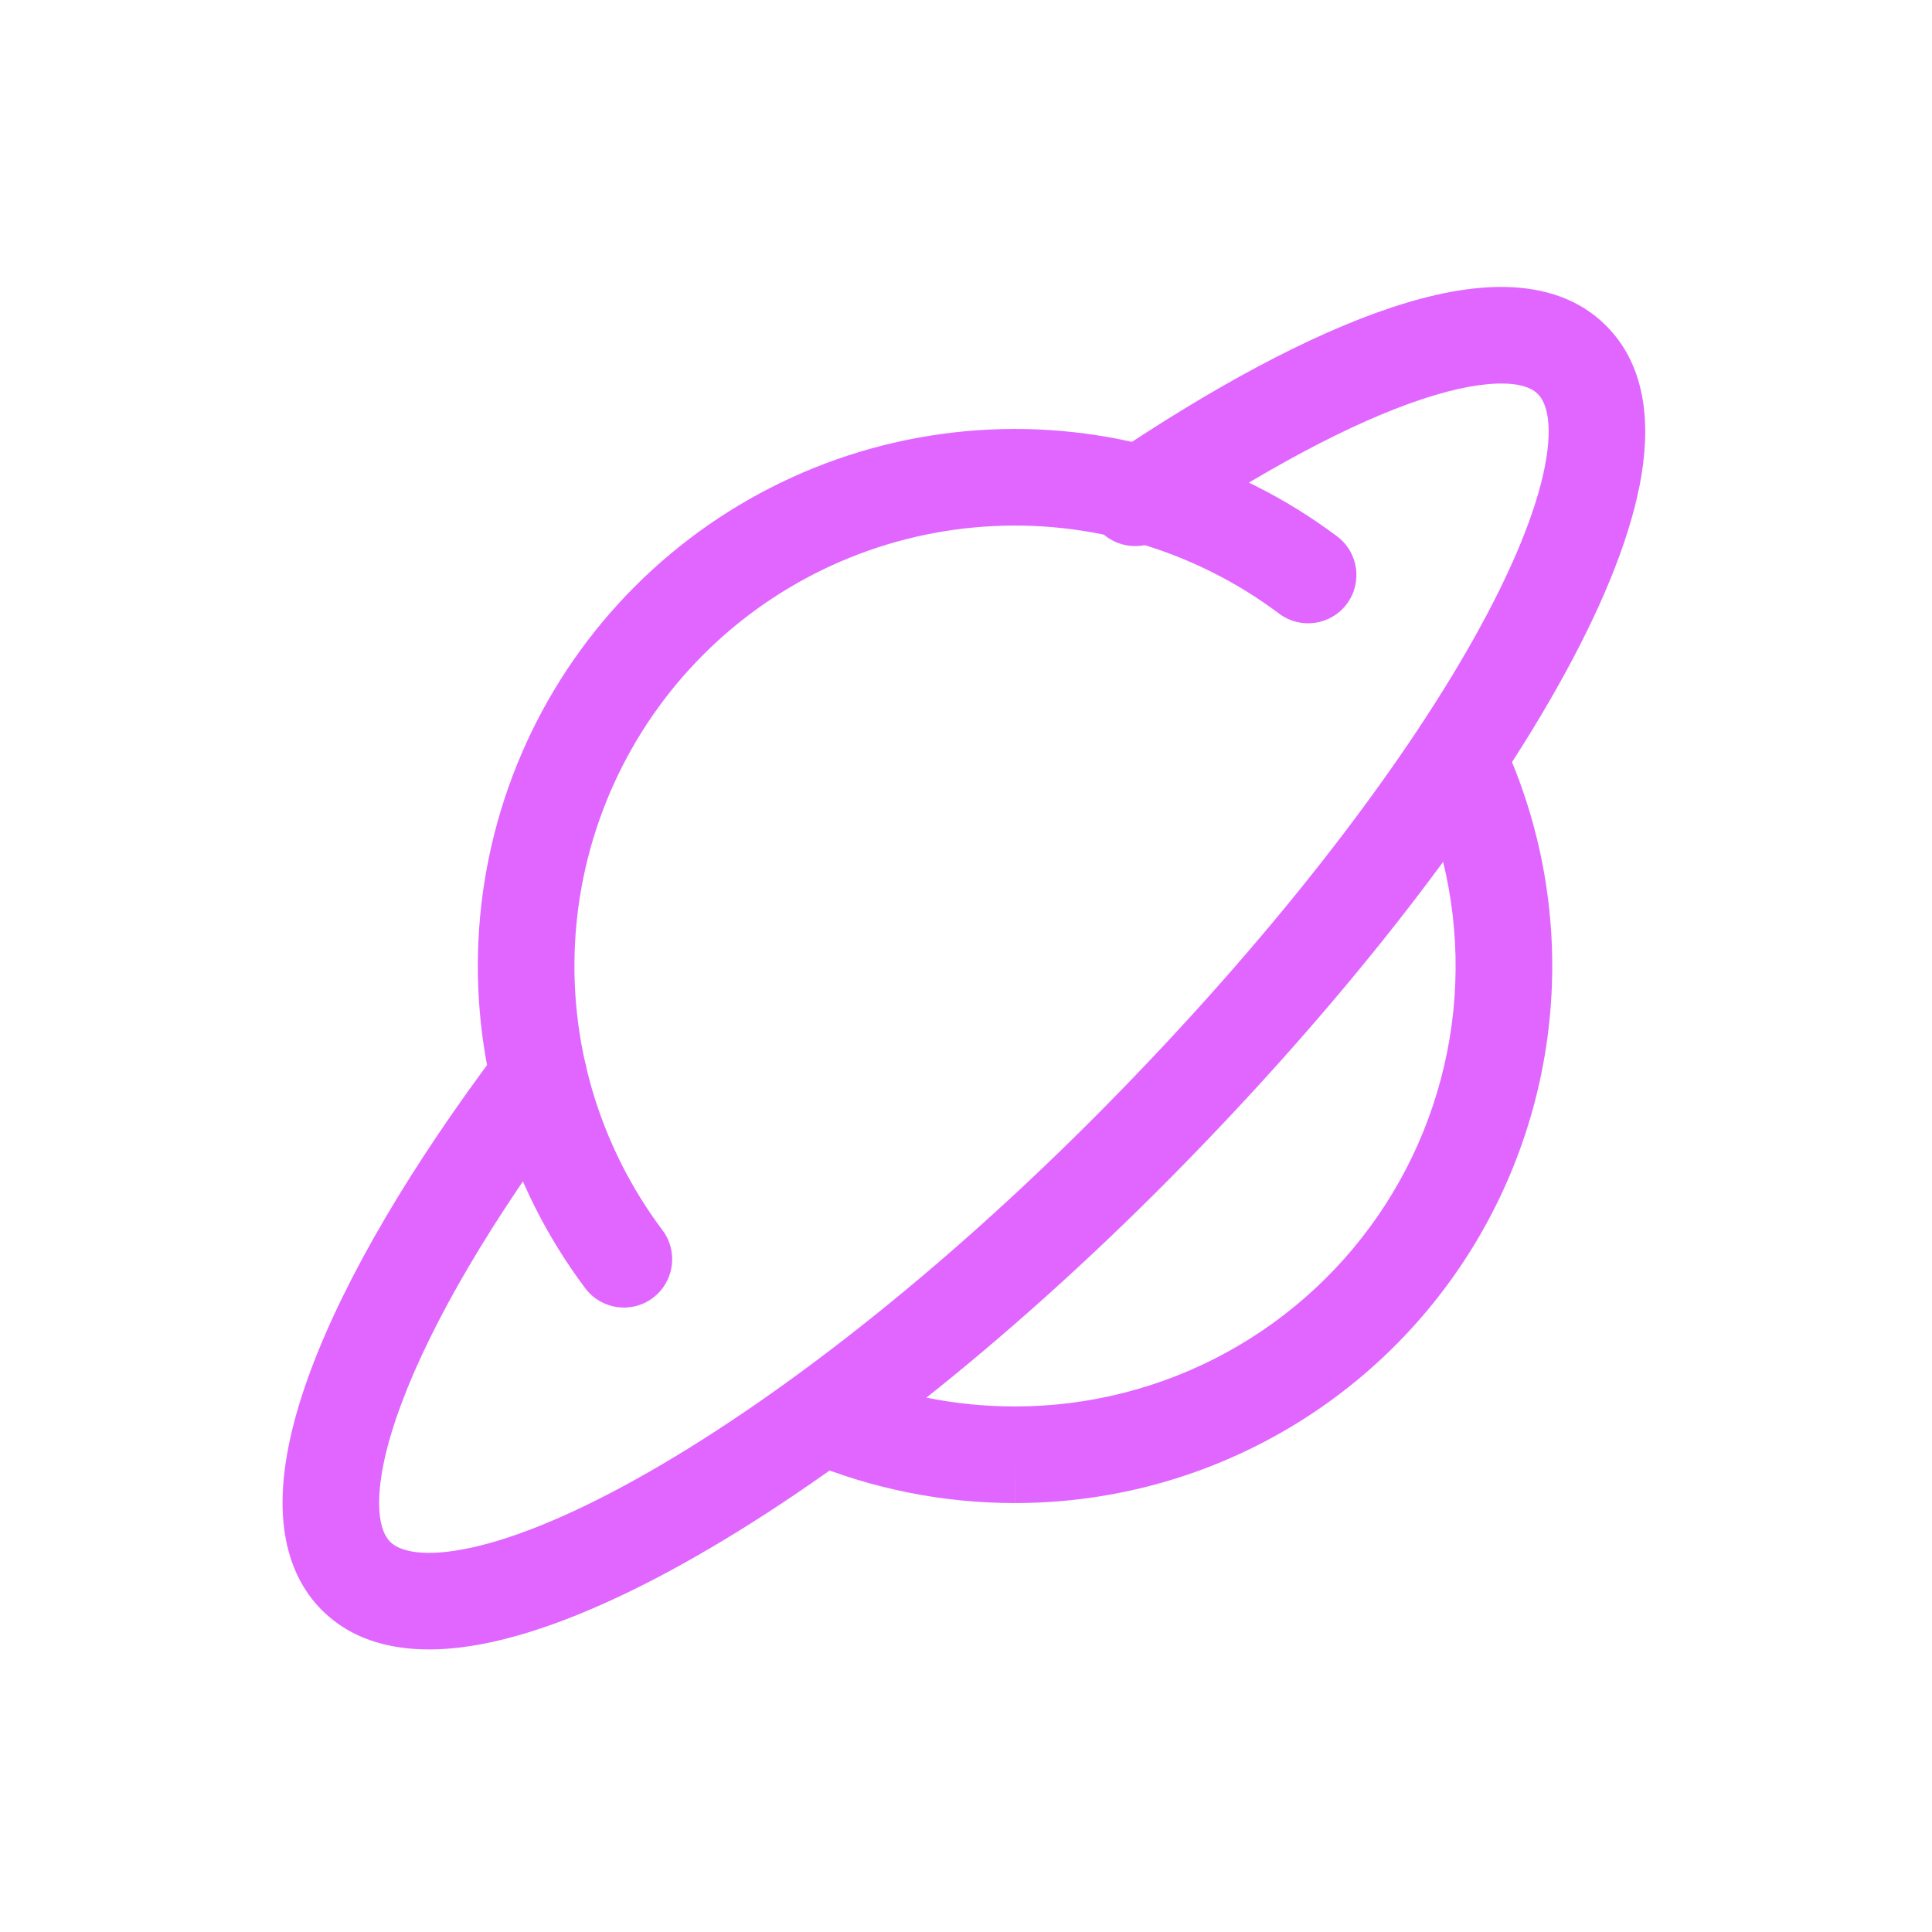 <svg width="48" height="48" viewBox="0 0 48 48" fill="none" xmlns="http://www.w3.org/2000/svg">
<g clip-path="url(#clip0_2662_7653)">
<path fill-rule="evenodd" clip-rule="evenodd" d="M39.909 8.098C39.239 7.419 38.349 7.157 37.454 7.131C36.568 7.105 35.587 7.303 34.572 7.64C32.538 8.315 30.109 9.632 27.53 11.372C26.981 11.743 26.836 12.489 27.207 13.038C27.577 13.588 28.323 13.733 28.872 13.362C31.369 11.678 33.591 10.494 35.328 9.918C36.198 9.629 36.882 9.515 37.384 9.53C37.875 9.544 38.095 9.676 38.202 9.785L38.202 9.785L38.209 9.791C38.387 9.969 38.606 10.447 38.38 11.597C38.163 12.703 37.58 14.146 36.626 15.848C34.726 19.238 31.498 23.402 27.421 27.528C23.35 31.647 19.189 34.871 15.792 36.757C14.086 37.704 12.635 38.279 11.521 38.49C10.363 38.709 9.875 38.487 9.694 38.306C9.567 38.179 9.414 37.906 9.42 37.305C9.425 36.7 9.594 35.886 9.973 34.872C10.728 32.85 12.221 30.283 14.345 27.467C14.744 26.938 14.639 26.185 14.11 25.786C13.581 25.387 12.828 25.493 12.429 26.022C10.23 28.937 8.591 31.713 7.725 34.032C7.293 35.189 7.029 36.295 7.02 37.283C7.011 38.275 7.262 39.268 7.997 40.003C9.03 41.036 10.547 41.117 11.968 40.848C13.435 40.57 15.141 39.864 16.957 38.856C20.603 36.831 24.942 33.45 29.128 29.215C33.307 24.986 36.685 20.651 38.72 17.022C39.733 15.215 40.449 13.519 40.736 12.06C41.013 10.646 40.942 9.134 39.909 8.098Z" fill="#E066FF"/>
<path fill-rule="evenodd" clip-rule="evenodd" d="M31.78 15.246C29.673 13.665 27.066 12.898 24.439 13.085C21.811 13.271 19.339 14.4 17.476 16.262C15.614 18.125 14.486 20.597 14.299 23.224C14.112 25.852 14.88 28.459 16.46 30.566C16.858 31.096 16.75 31.848 16.22 32.246C15.69 32.644 14.938 32.536 14.54 32.006C12.613 29.436 11.677 26.258 11.905 23.054C12.133 19.851 13.508 16.836 15.779 14.565C18.05 12.294 21.065 10.918 24.268 10.691C27.472 10.463 30.651 11.399 33.22 13.326C33.75 13.723 33.858 14.476 33.46 15.006C33.062 15.536 32.31 15.643 31.78 15.246ZM35.765 17.857C36.368 17.582 37.08 17.847 37.355 18.45C38.286 20.483 38.69 22.717 38.531 24.948C38.372 27.178 37.656 29.333 36.447 31.214C35.238 33.095 33.576 34.642 31.613 35.713C29.65 36.784 27.45 37.344 25.214 37.343C23.43 37.344 21.663 36.99 20.017 36.303C19.405 36.048 19.116 35.346 19.371 34.734C19.626 34.122 20.329 33.833 20.941 34.088C22.294 34.653 23.747 34.944 25.214 34.943L25.215 34.943C27.049 34.944 28.854 34.484 30.463 33.606C32.073 32.728 33.436 31.459 34.428 29.916C35.419 28.373 36.007 26.606 36.137 24.777C36.267 22.948 35.936 21.116 35.173 19.448C34.897 18.845 35.162 18.133 35.765 17.857ZM25.214 37.343C25.214 37.343 25.214 37.343 25.213 37.343L25.214 36.143L25.215 37.343C25.215 37.343 25.214 37.343 25.214 37.343Z" fill="#E066FF"/>
</g>
<defs>
<clipPath id="clip0_2662_7653">
<rect width="34" height="34" fill="white" transform="translate(7 7)"/>
</clipPath>
</defs>
</svg>
